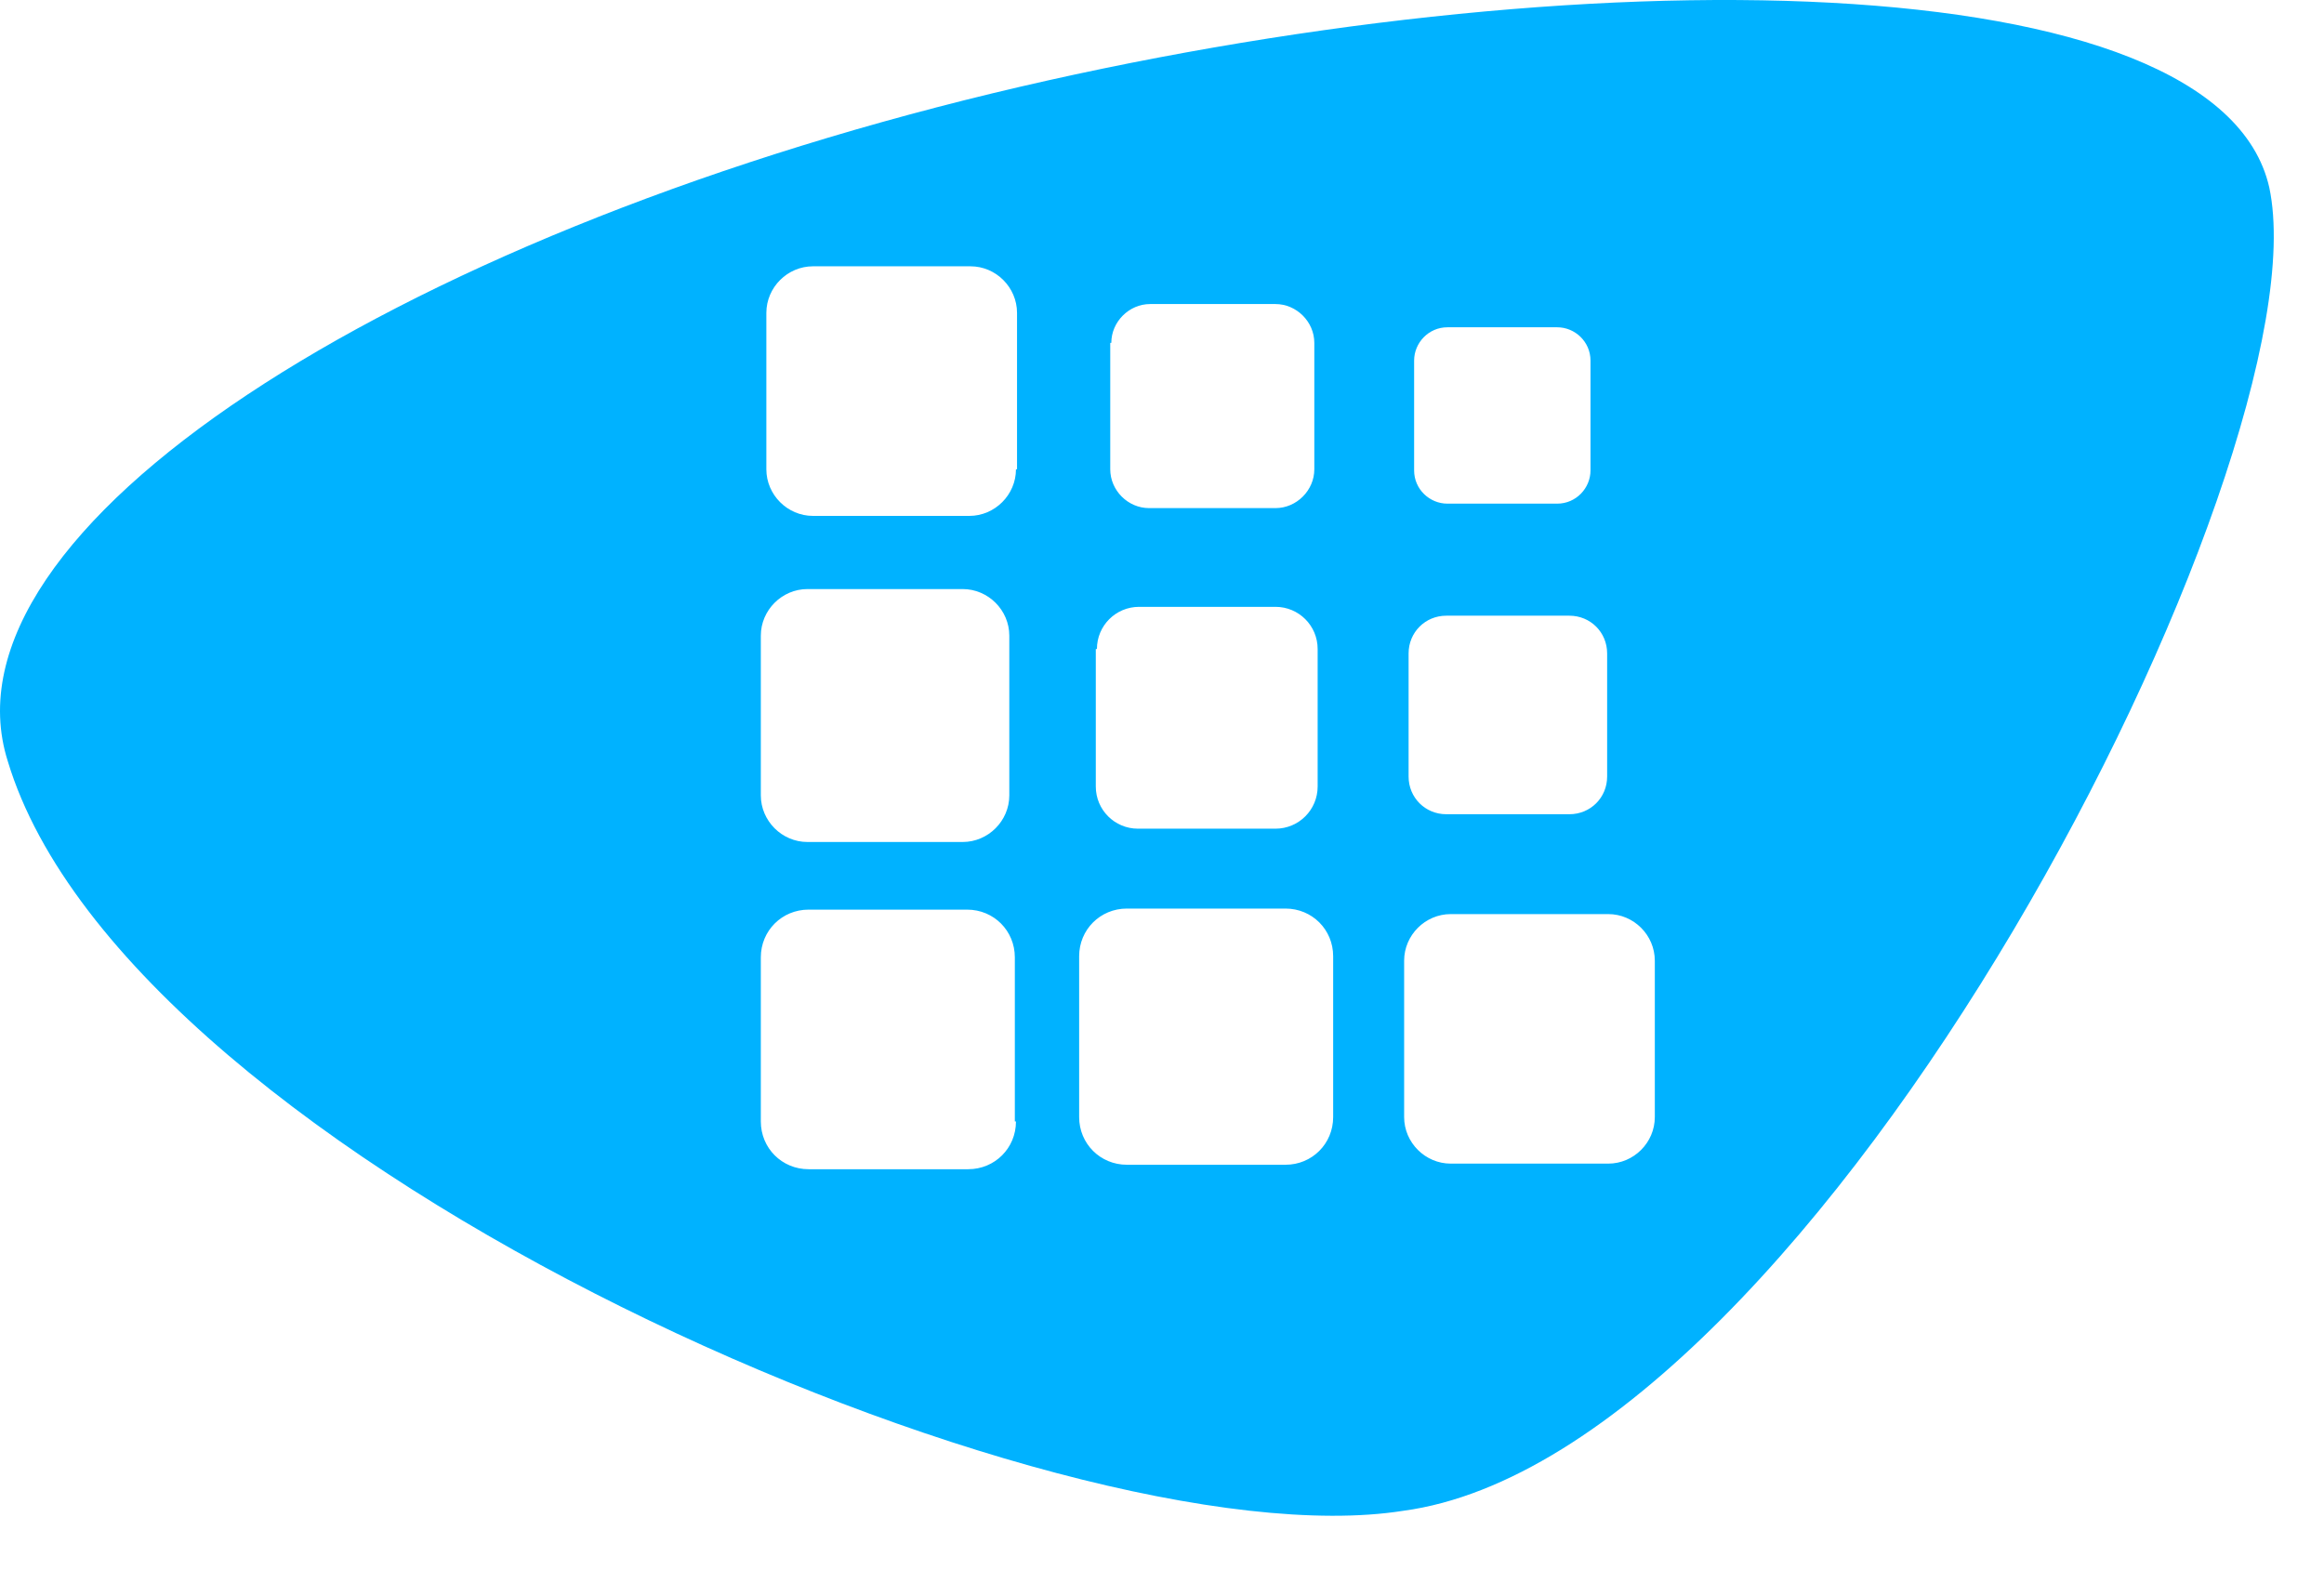 <svg width="37" height="25" viewBox="0 0 37 25" fill="none" xmlns="http://www.w3.org/2000/svg">
<path d="M36.129 2.986C35.317 -0.616 25.11 -0.758 15.804 1.485C6.233 3.799 -1.043 8.426 0.123 12.117C2.048 18.51 16.846 24.92 22.338 24.055C28.942 23.172 37.047 7.313 36.129 2.986ZM17.693 5.459C17.693 5.123 17.976 4.841 18.311 4.841H20.307C20.642 4.841 20.925 5.123 20.925 5.459V7.472C20.925 7.808 20.642 8.09 20.307 8.09H18.294C17.958 8.09 17.676 7.808 17.676 7.472V5.459H17.693ZM17.464 10.333C17.464 9.962 17.764 9.662 18.135 9.662H20.307C20.678 9.662 20.978 9.962 20.978 10.333V12.523C20.978 12.894 20.678 13.194 20.307 13.194H18.117C17.746 13.194 17.446 12.894 17.446 12.523V10.333H17.464ZM12.113 10.121C12.113 9.715 12.449 9.379 12.855 9.379H15.327C15.733 9.379 16.069 9.715 16.069 10.121V12.664C16.069 13.07 15.733 13.406 15.327 13.406H12.855C12.449 13.406 12.113 13.07 12.113 12.664V10.121ZM16.175 17.856C16.175 18.28 15.839 18.616 15.415 18.616H12.873C12.449 18.616 12.113 18.28 12.113 17.856V15.242C12.113 14.819 12.449 14.483 12.873 14.483H15.398C15.822 14.483 16.157 14.819 16.157 15.242V17.856H16.175ZM16.175 7.472C16.175 7.878 15.839 8.214 15.433 8.214H12.943C12.537 8.214 12.201 7.878 12.201 7.472V4.982C12.201 4.576 12.537 4.24 12.943 4.24H15.451C15.857 4.24 16.192 4.576 16.192 4.982V7.472H16.175ZM21.225 17.786C21.225 18.209 20.89 18.545 20.466 18.545H17.941C17.517 18.545 17.181 18.209 17.181 17.786V15.225C17.181 14.801 17.517 14.466 17.941 14.466H20.466C20.89 14.466 21.225 14.801 21.225 15.225V17.786ZM22.514 5.741C22.514 5.459 22.744 5.211 23.044 5.211H24.792C25.075 5.211 25.322 5.441 25.322 5.741V7.49C25.322 7.772 25.092 8.019 24.792 8.019H23.044C22.761 8.019 22.514 7.79 22.514 7.49V5.741ZM22.426 10.404C22.426 10.068 22.691 9.803 23.026 9.803H24.986C25.322 9.803 25.587 10.068 25.587 10.404V12.364C25.587 12.699 25.322 12.964 24.986 12.964H23.026C22.691 12.964 22.426 12.699 22.426 12.364V10.404ZM26.346 17.786C26.346 18.192 26.011 18.527 25.605 18.527H23.097C22.691 18.527 22.355 18.192 22.355 17.786V15.296C22.355 14.889 22.691 14.554 23.097 14.554H25.605C26.011 14.554 26.346 14.889 26.346 15.296V17.786Z" fill="#00B2FF"/>
</svg>
